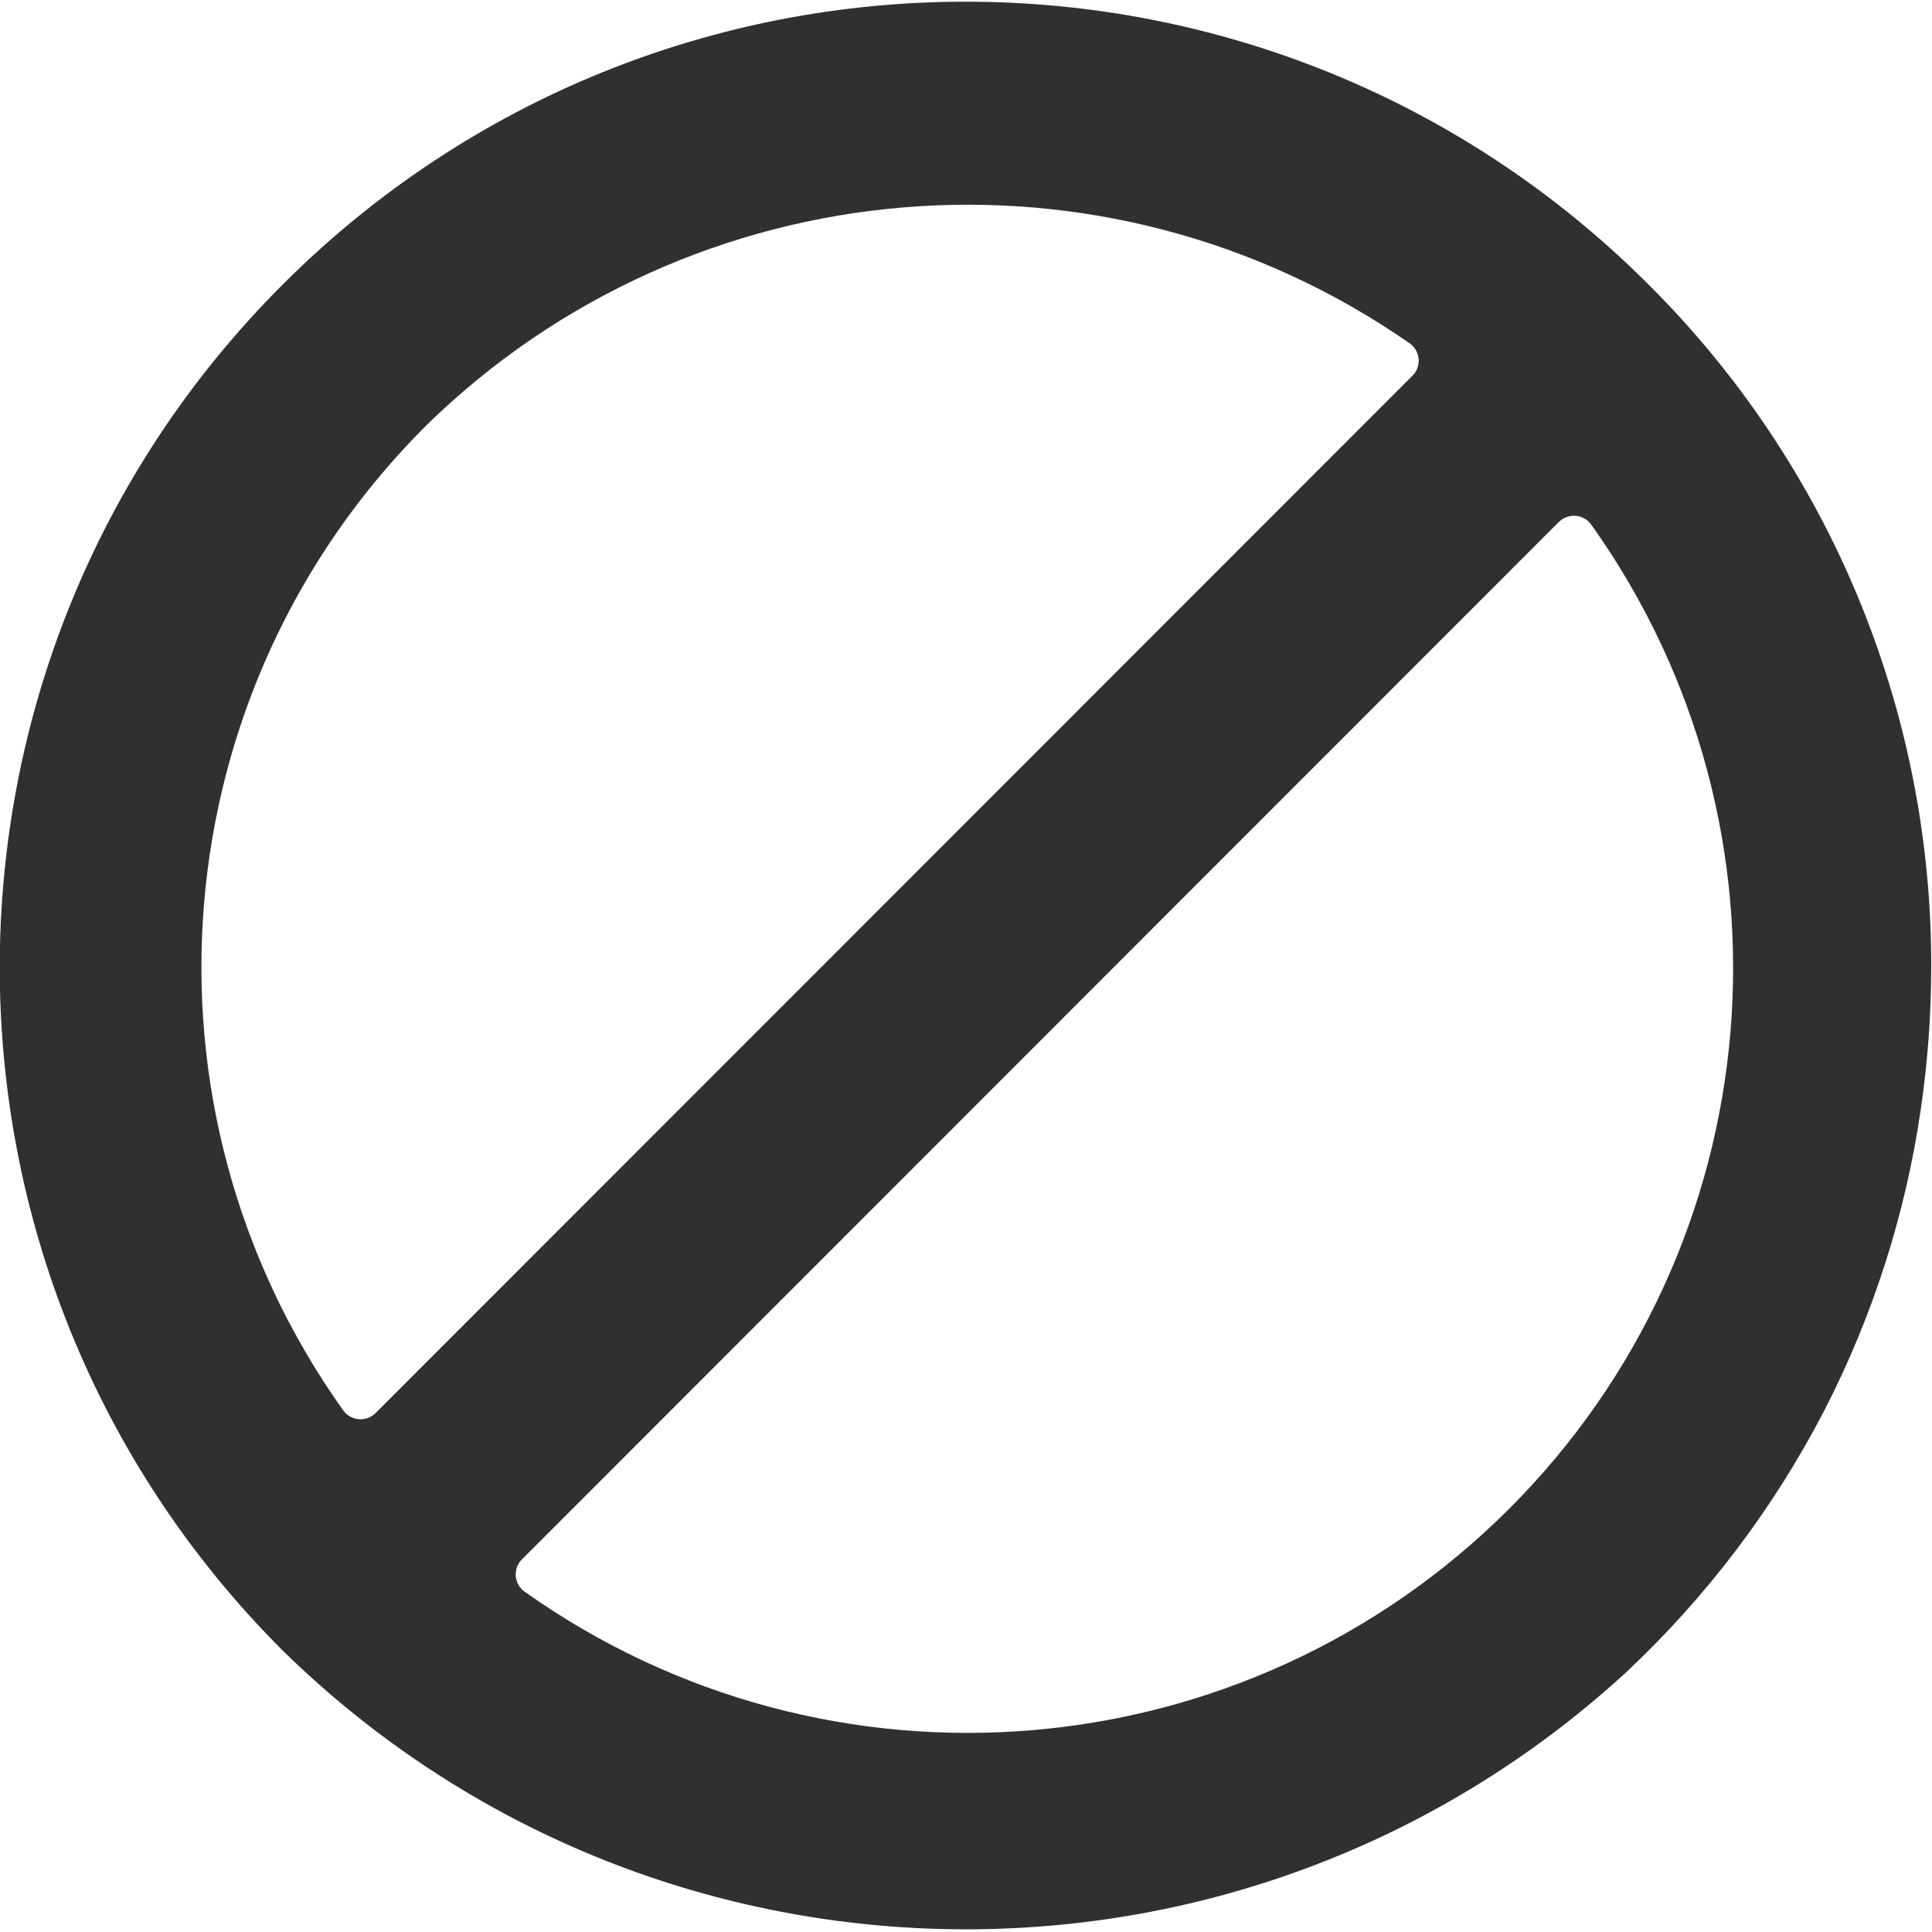 <svg xmlns="http://www.w3.org/2000/svg" version="1.1" 
    xmlns:xlink="http://www.w3.org/1999/xlink" 
    xmlns:svgjs="http://svgjs.com/svgjs" viewBox="0 0 20 20" height="20" width="20">
    <title>Exported from Streamline App (https://app.streamlineicons.com)</title>
    <g transform="matrix(0.833,0,0,0.833,0,0)">
        <path d="M20.485,3.534C15.796-1.152,8.196-1.15,3.51,3.539s-4.684,12.289,0.005,16.975c4.606,4.507,11.931,4.629,16.684,0.277 c1.003-0.938,1.839-2.041,2.471-3.26c0.604-1.173,1.01-2.438,1.2-3.744c0.086-0.584,0.129-1.173,0.13-1.763 C24.009,8.838,22.743,5.781,20.485,3.534z M5.292,5.292c3.302-3.234,8.437-3.663,12.23-1.023c0.118,0.086,0.144,0.251,0.058,0.369 c-0.008,0.011-0.017,0.021-0.027,0.031L4.667,17.561c-0.104,0.103-0.272,0.102-0.375-0.002C4.283,17.55,4.275,17.54,4.267,17.53 C1.572,13.748,2.005,8.573,5.292,5.292z M18.749,18.756c-3.283,3.275-8.449,3.707-12.231,1.023 C6.4,19.693,6.374,19.528,6.459,19.41c0.008-0.011,0.017-0.022,0.027-0.031L19.373,6.486c0.104-0.103,0.272-0.102,0.375,0.002 c0.009,0.009,0.018,0.019,0.025,0.029C22.469,10.298,22.037,15.475,18.749,18.756L18.749,18.756z" stroke="none" fill="#303030" stroke-width="0" stroke-linecap="round" stroke-linejoin="round"></path>
    </g>
</svg>